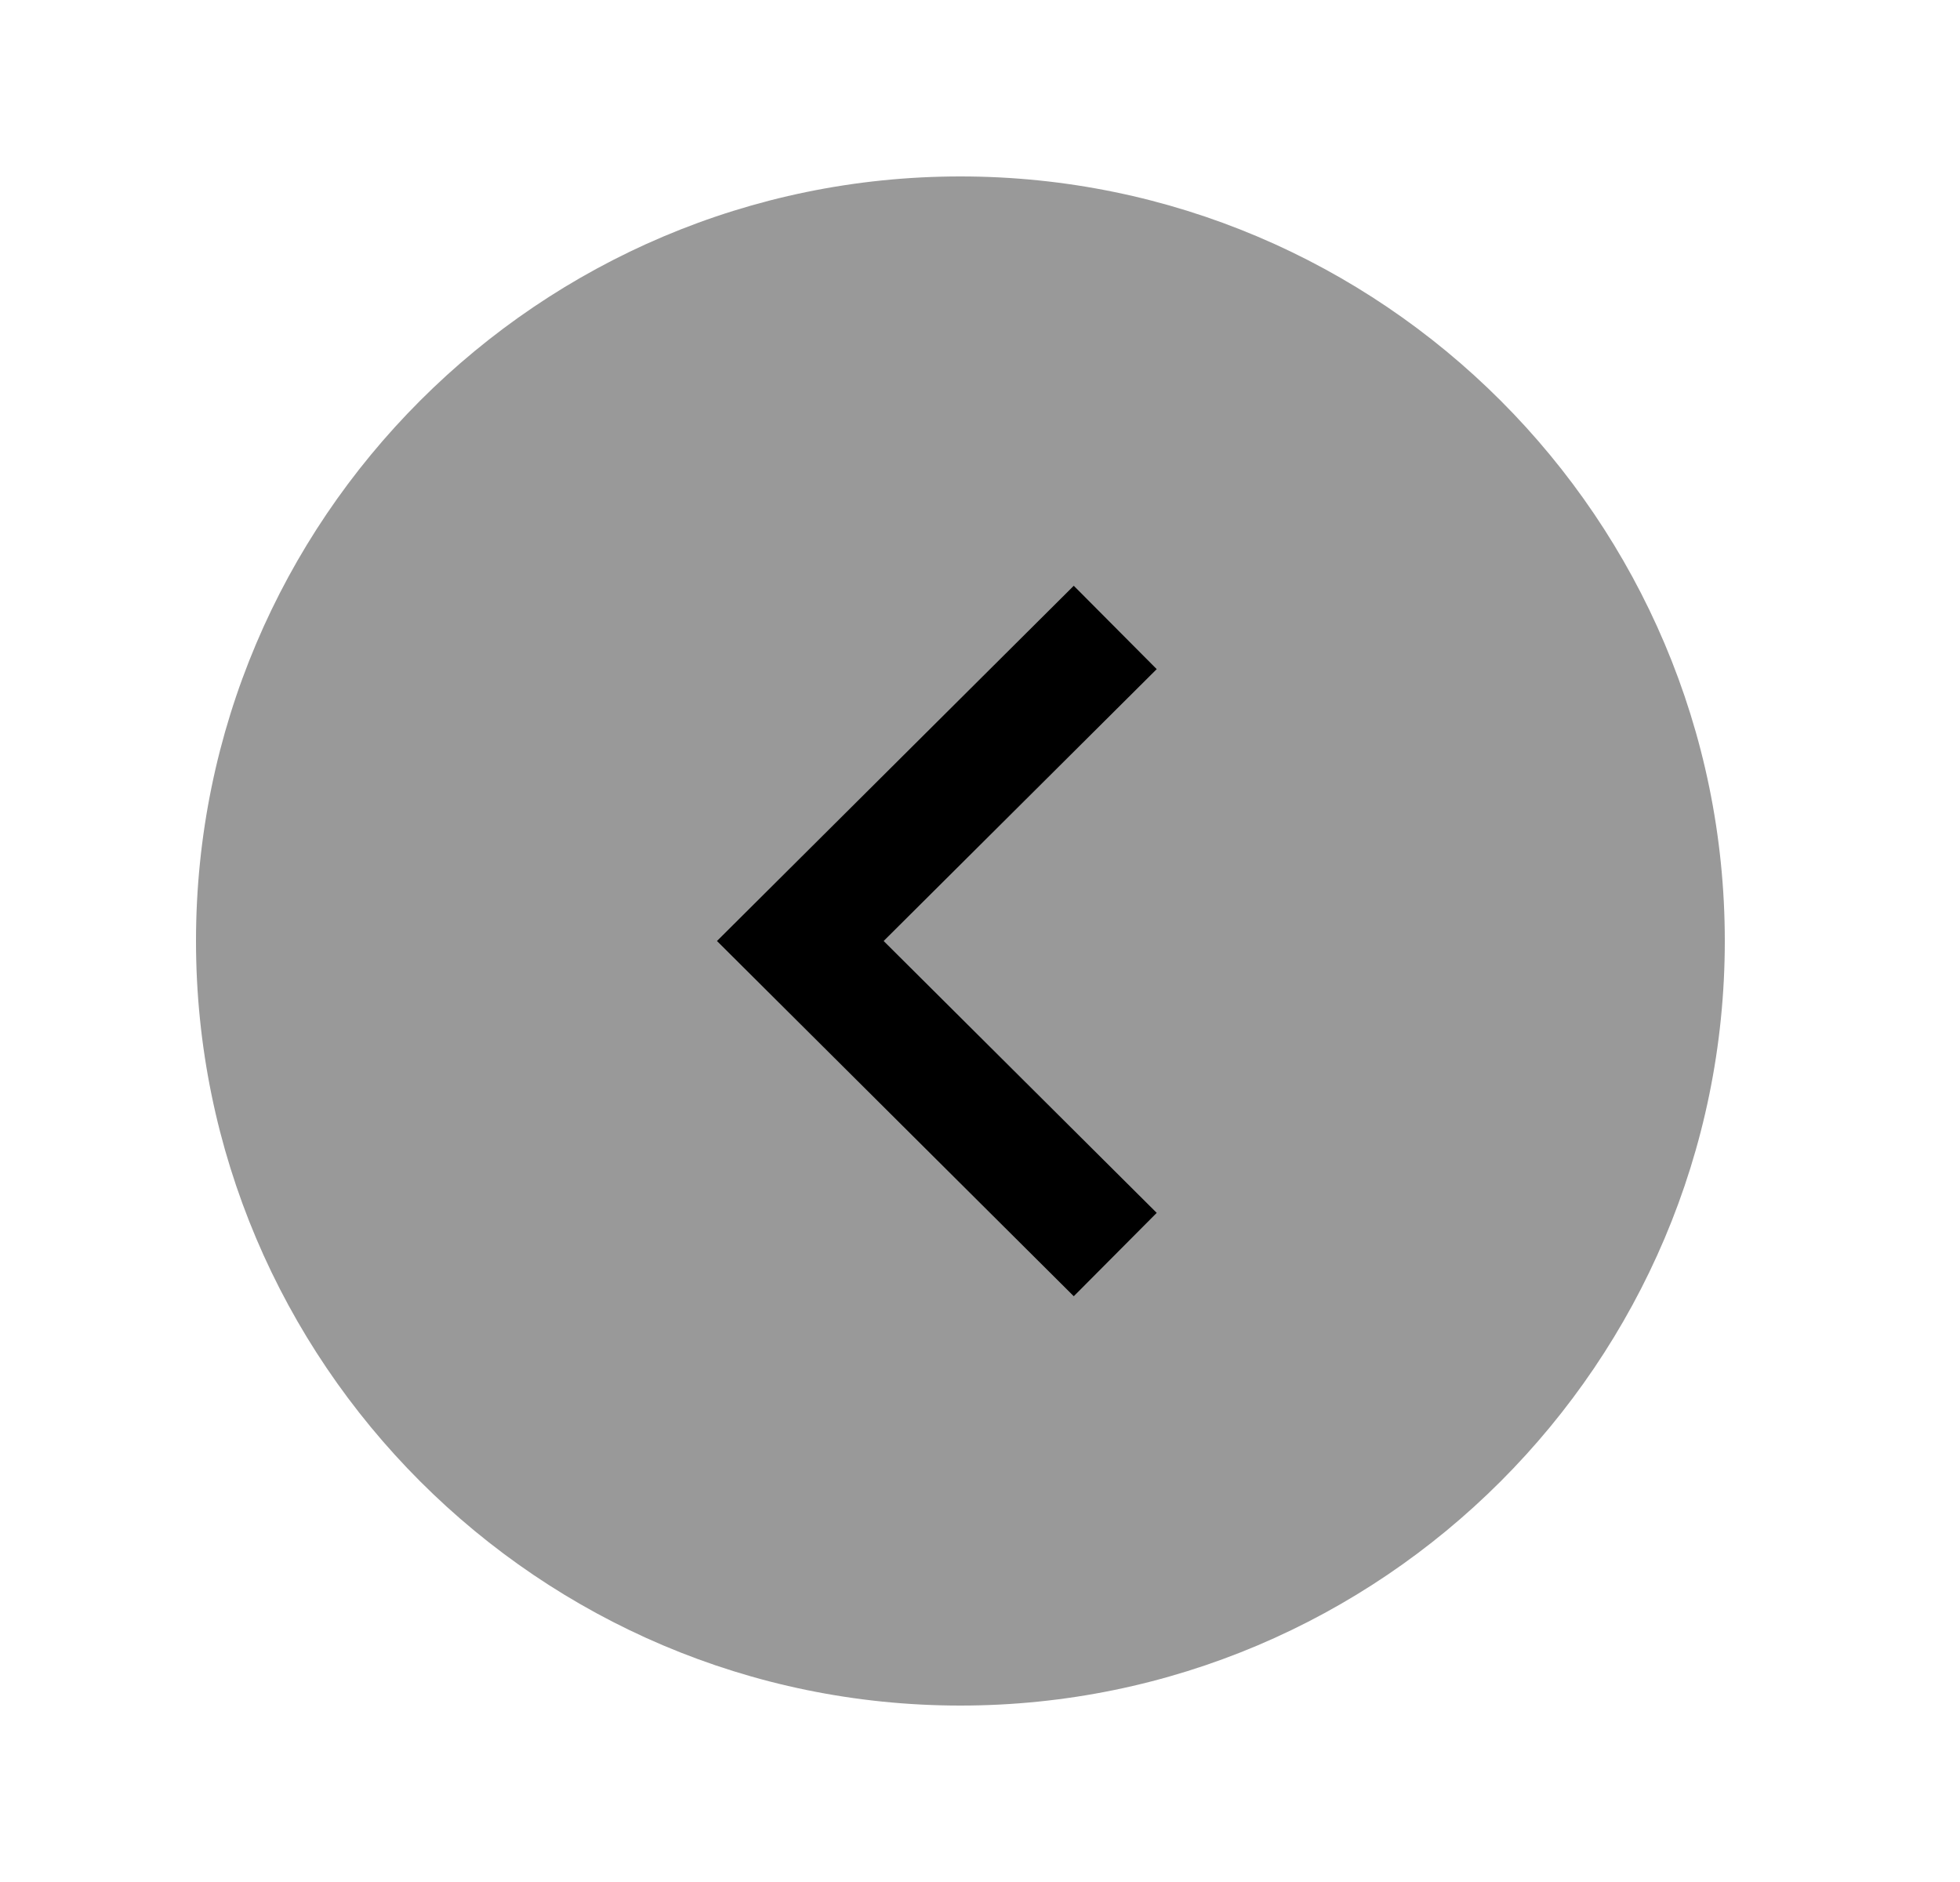 <svg width="25" height="24" viewBox="0 0 25 24" fill="none" xmlns="http://www.w3.org/2000/svg">
<path opacity="0.4" fill-rule="evenodd" clip-rule="evenodd" d="M22 12C22 17.376 17.626 21.75 12.25 21.75C6.874 21.75 2.5 17.376 2.5 12C2.5 6.624 6.874 2.25 12.25 2.25C17.626 2.25 22 6.624 22 12Z" fill="currentColor"/>
<path d="M13.696 16.53L9.145 12L13.696 7.47L14.754 8.533L11.271 12L14.754 15.467L13.696 16.53Z" fill="currentColor"/>
</svg>
